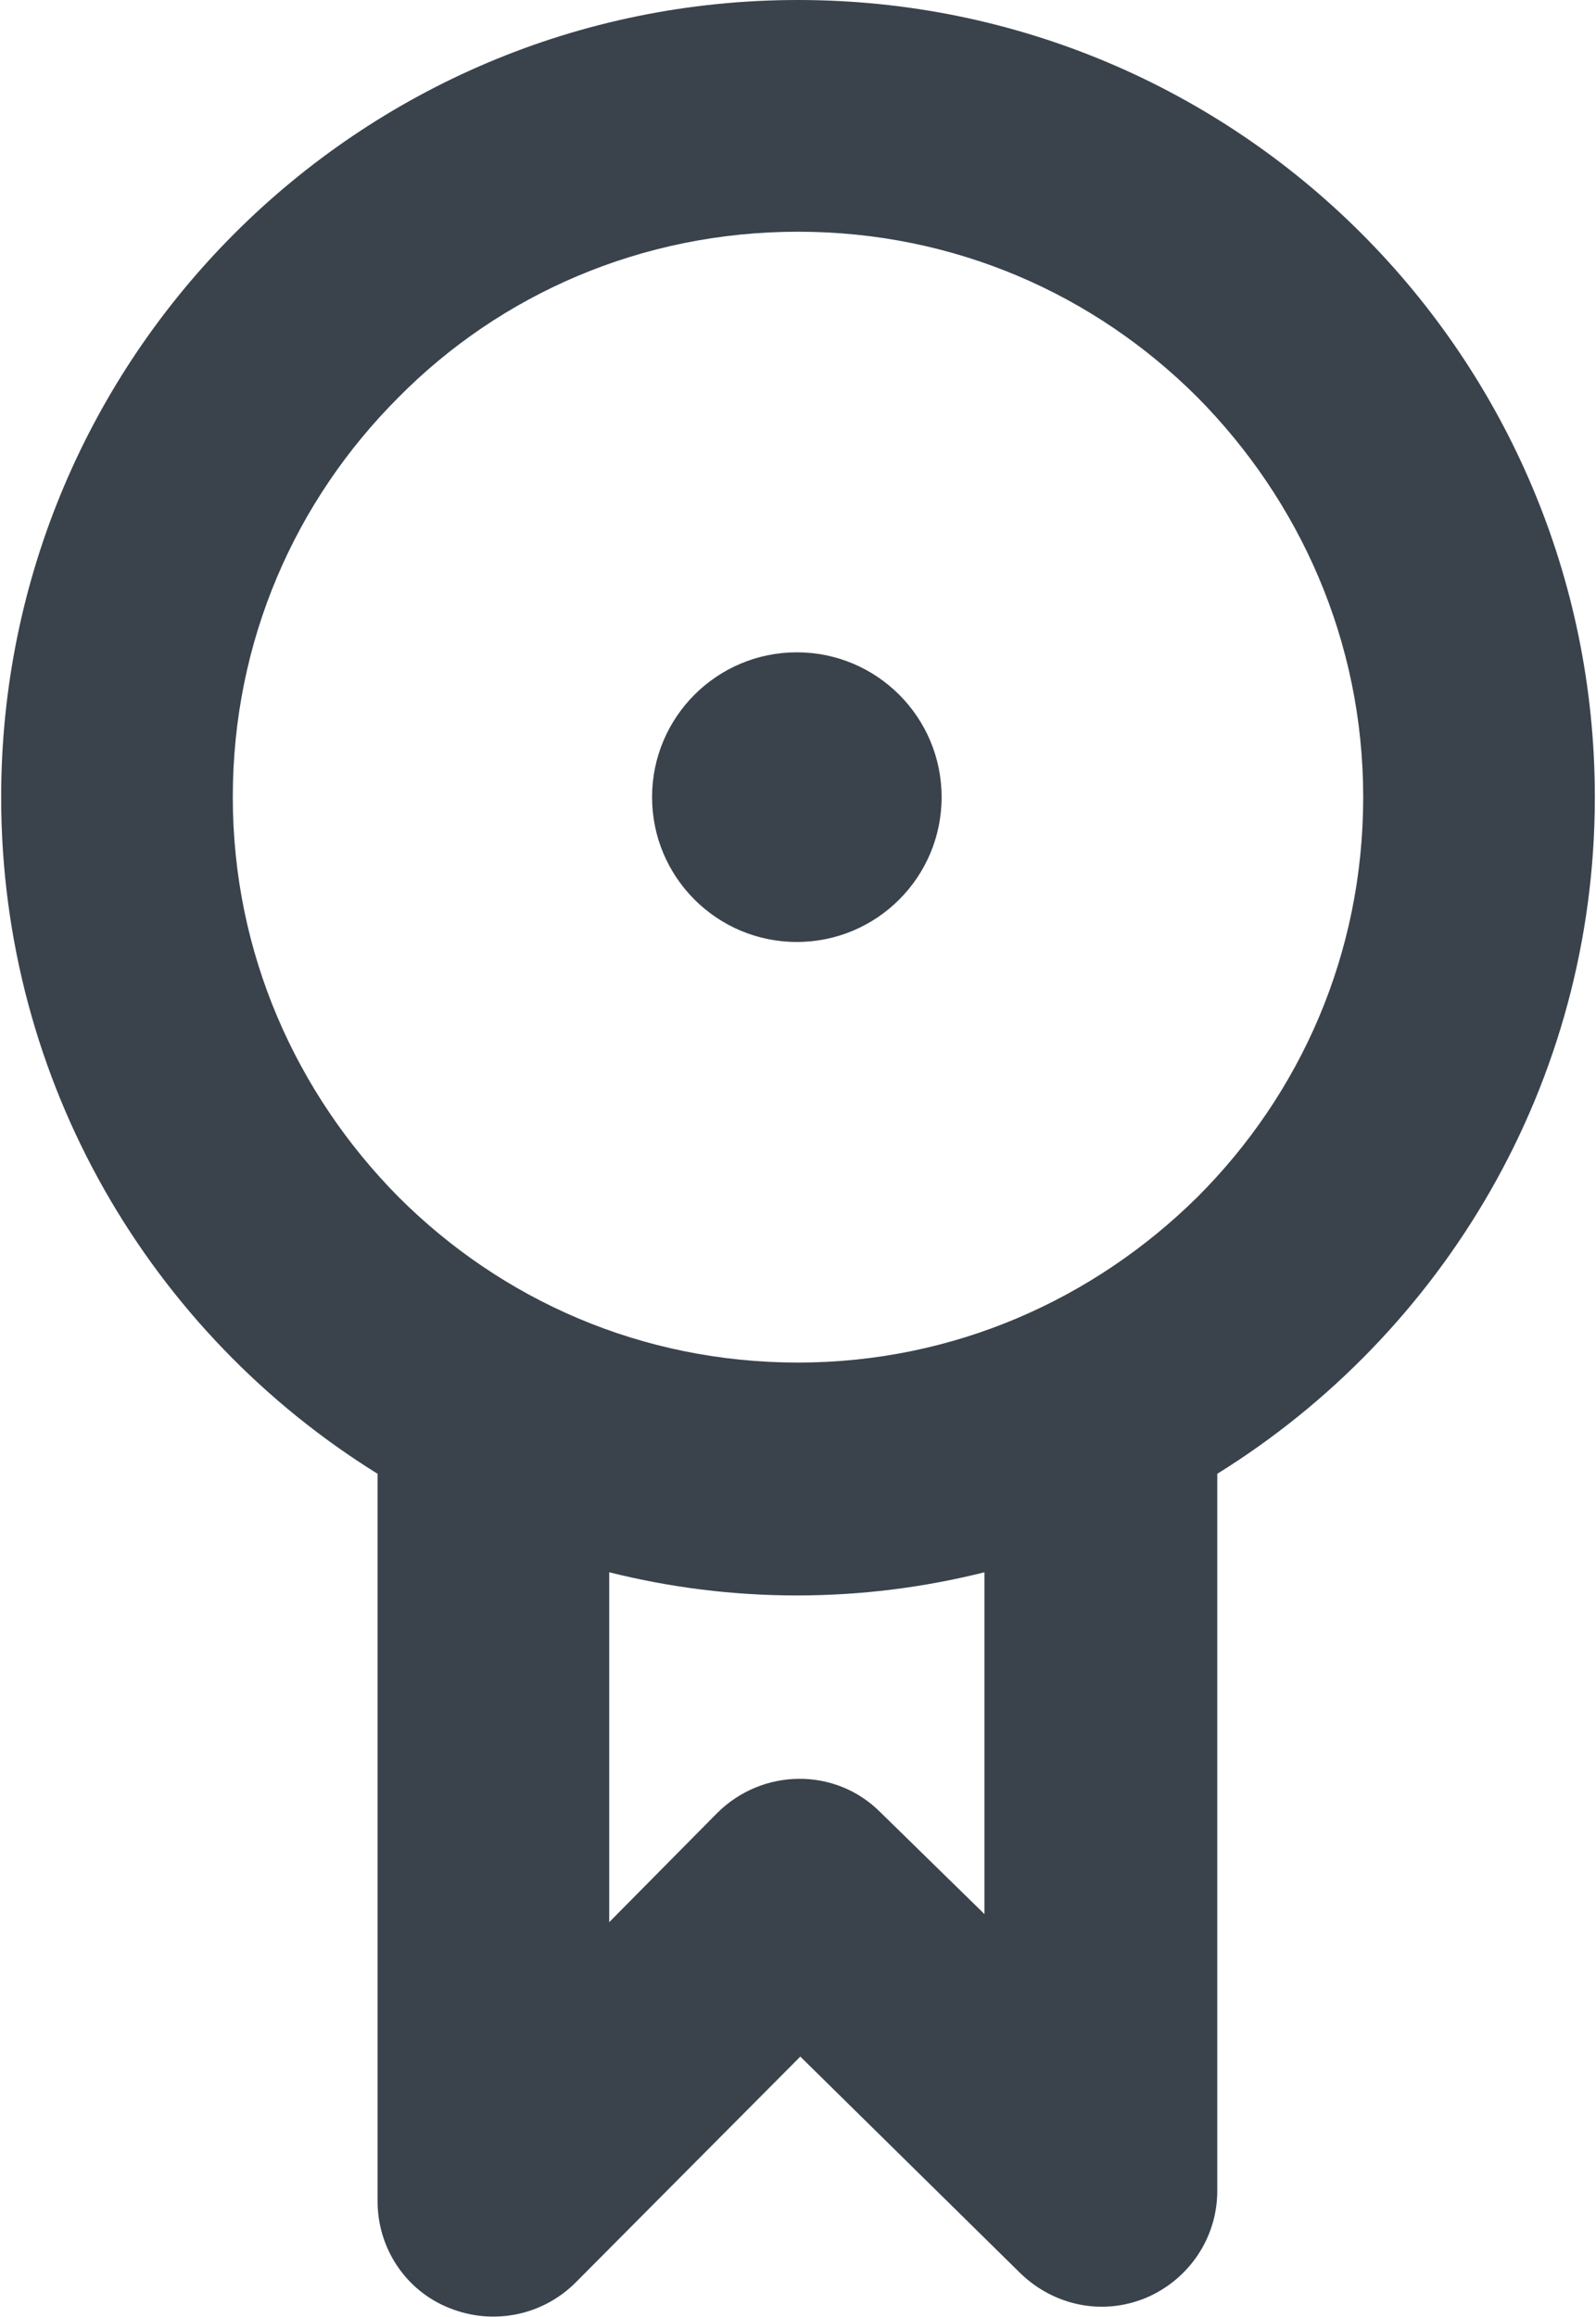 <?xml version="1.0" encoding="utf-8"?>
<!-- Generator: Adobe Illustrator 19.1.0, SVG Export Plug-In . SVG Version: 6.00 Build 0)  -->
<svg version="1.1" id="Calque_1" xmlns="http://www.w3.org/2000/svg" xmlns:xlink="http://www.w3.org/1999/xlink" x="0px" y="0px"
	 viewBox="0 0 13.78 20" enable-background="new 0 0 13.78 20" xml:space="preserve">
<g>
	<path fill="none" d="M3.44,10.33c0.89,0.88,2.1,1.43,3.45,1.43c1.35,0,2.56-0.54,3.45-1.43c0.88-0.89,1.43-2.1,1.43-3.45
		c0-1.35-0.54-2.56-1.43-3.45C9.45,2.54,8.24,2,6.89,2C5.54,2,4.32,2.54,3.44,3.43c-0.88,0.89-1.43,2.1-1.43,3.45
		C2.01,8.23,2.55,9.45,3.44,10.33z M6.88,5.63c0.69,0,1.25,0.56,1.25,1.25S7.57,8.13,6.88,8.13S5.63,7.57,5.63,6.88
		S6.18,5.63,6.88,5.63z"/>
	<path fill="none" d="M5.26,13.56v3.02l0.93-0.94c0.39-0.39,1.02-0.39,1.41-0.01l0.91,0.89v-2.97c-0.52,0.13-1.06,0.2-1.62,0.2
		C6.33,13.76,5.78,13.69,5.26,13.56z"/>
	<path fill="#3A434C" d="M3.26,12.72V19c0,0.4,0.24,0.77,0.62,0.92c0.37,0.15,0.8,0.07,1.09-0.22l1.94-1.95l1.9,1.87
		c0.29,0.28,0.71,0.37,1.09,0.21c0.37-0.16,0.61-0.52,0.61-0.92v-6.19c1.95-1.21,3.26-3.37,3.26-5.84c0-3.8-3.08-6.88-6.88-6.88
		c-3.8,0-6.88,3.08-6.88,6.88C0.01,9.35,1.31,11.51,3.26,12.72z M8.51,16.53L7.6,15.64c-0.39-0.39-1.02-0.38-1.41,0.01l-0.93,0.94
		v-3.02c0.52,0.13,1.06,0.2,1.62,0.2c0.56,0,1.1-0.07,1.62-0.2V16.53z M3.44,3.43C4.32,2.54,5.54,2,6.89,2
		c1.35,0,2.56,0.54,3.45,1.43c0.88,0.89,1.43,2.1,1.43,3.45c0,1.35-0.54,2.56-1.43,3.45c-0.89,0.88-2.1,1.43-3.45,1.43
		c-1.35,0-2.56-0.54-3.45-1.43c-0.88-0.89-1.43-2.1-1.43-3.45C2.01,5.53,2.55,4.32,3.44,3.43z"/>
	<circle fill="#3A434C" cx="6.88" cy="6.88" r="1.25"/>
</g>
</svg>
